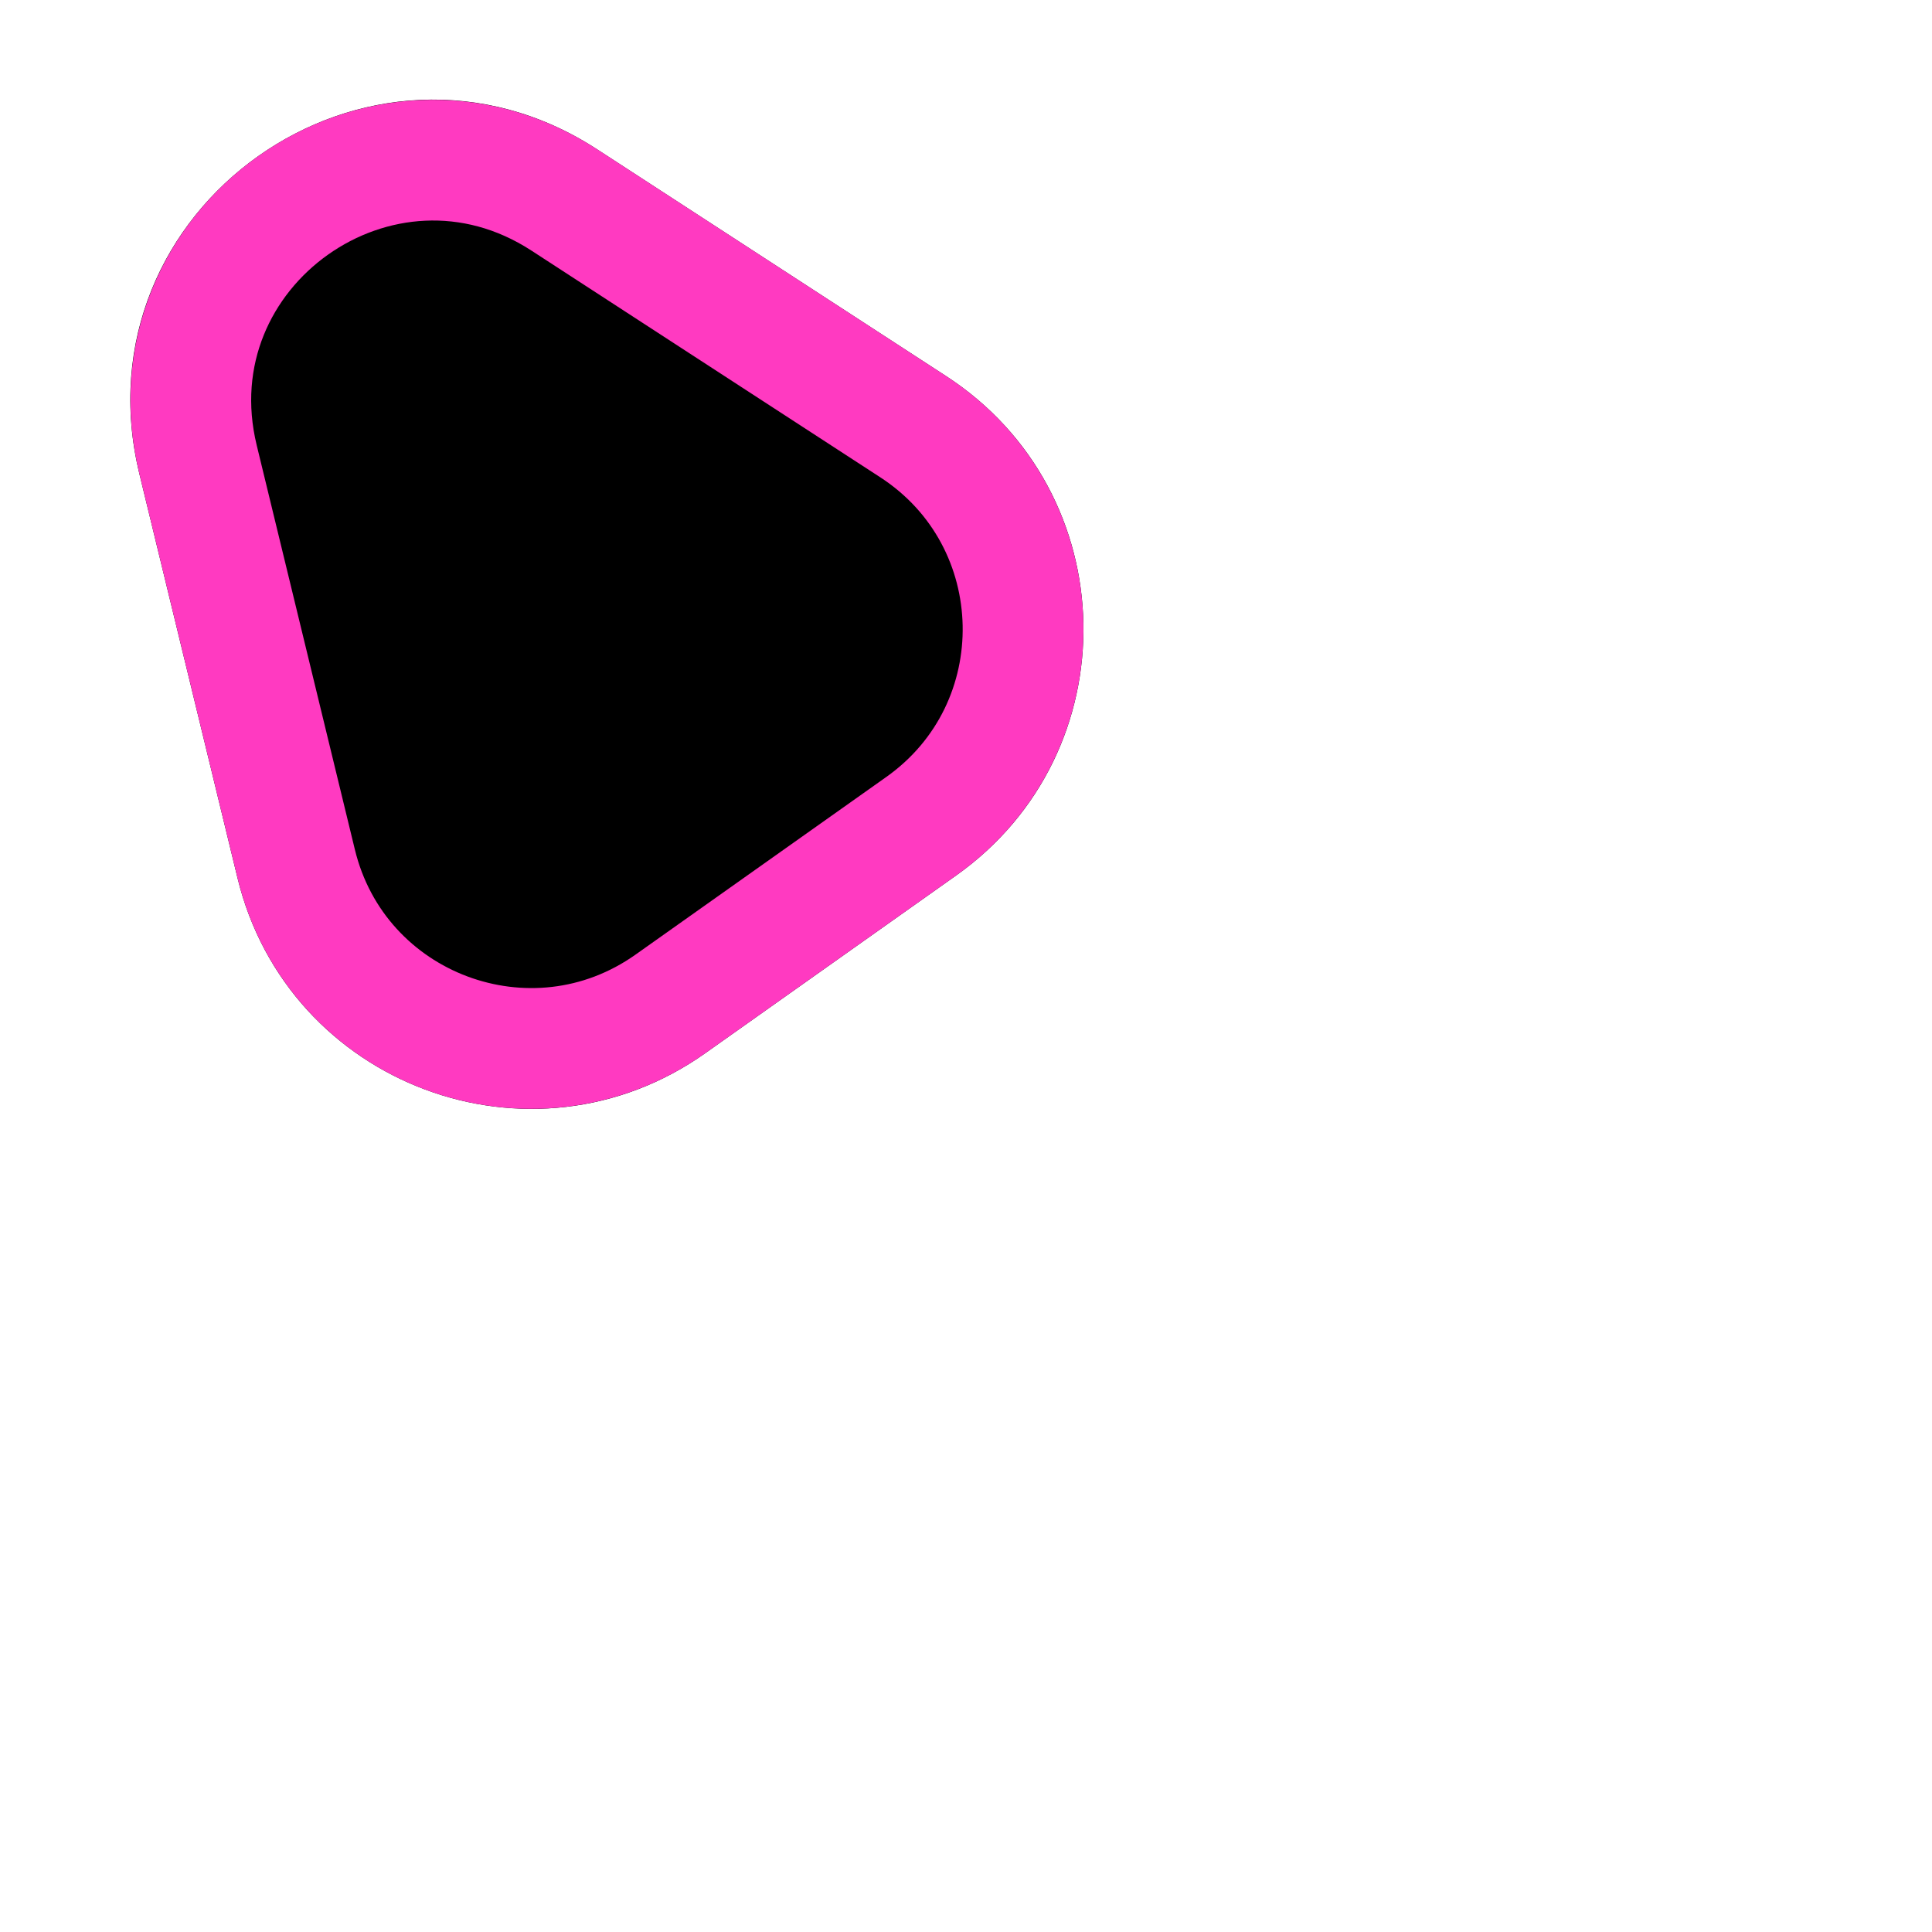 <svg width="32" height="32" viewBox="0 0 32 32" fill="none" xmlns="http://www.w3.org/2000/svg">
<g clip-path="url(#clip0_928_10318)">
<g filter="url(#filter0_d_928_10318)">
<path d="M2.308 7.846C1.24 3.449 6.097 0.008 9.891 2.474L15.67 6.229C18.632 8.154 18.718 12.459 15.836 14.501L11.683 17.443C8.801 19.485 4.768 17.975 3.934 14.543L2.308 7.846Z" fill="black"/>
<path d="M3.28 7.61C2.426 4.092 6.311 1.339 9.347 3.312L15.125 7.067C17.494 8.607 17.563 12.052 15.258 13.685L11.105 16.627C8.799 18.26 5.573 17.053 4.906 14.307L3.28 7.61Z" stroke="#FF3AC1" stroke-width="2"/>
</g>
</g>
<defs>
<filter id="filter0_d_928_10318" x="1.358" y="0.848" width="17.387" height="18.319" filterUnits="userSpaceOnUse" color-interpolation-filters="sRGB">
<feFlood flood-opacity="0" result="BackgroundImageFix"/>
<feColorMatrix in="SourceAlpha" type="matrix" values="0 0 0 0 0 0 0 0 0 0 0 0 0 0 0 0 0 0 127 0" result="hardAlpha"/>
<feOffset/>
<feGaussianBlur stdDeviation="0.4"/>
<feComposite in2="hardAlpha" operator="out"/>
<feColorMatrix type="matrix" values="0 0 0 0 1 0 0 0 0 0.227 0 0 0 0 0.757 0 0 0 1 0"/>
<feBlend mode="normal" in2="BackgroundImageFix" result="effect1_dropShadow_928_10318"/>
<feBlend mode="normal" in="SourceGraphic" in2="effect1_dropShadow_928_10318" result="shape"/>
</filter>
<clipPath id="clip0_928_10318">
<rect width="32" height="32" fill="white"/>
</clipPath>
</defs>
</svg>
